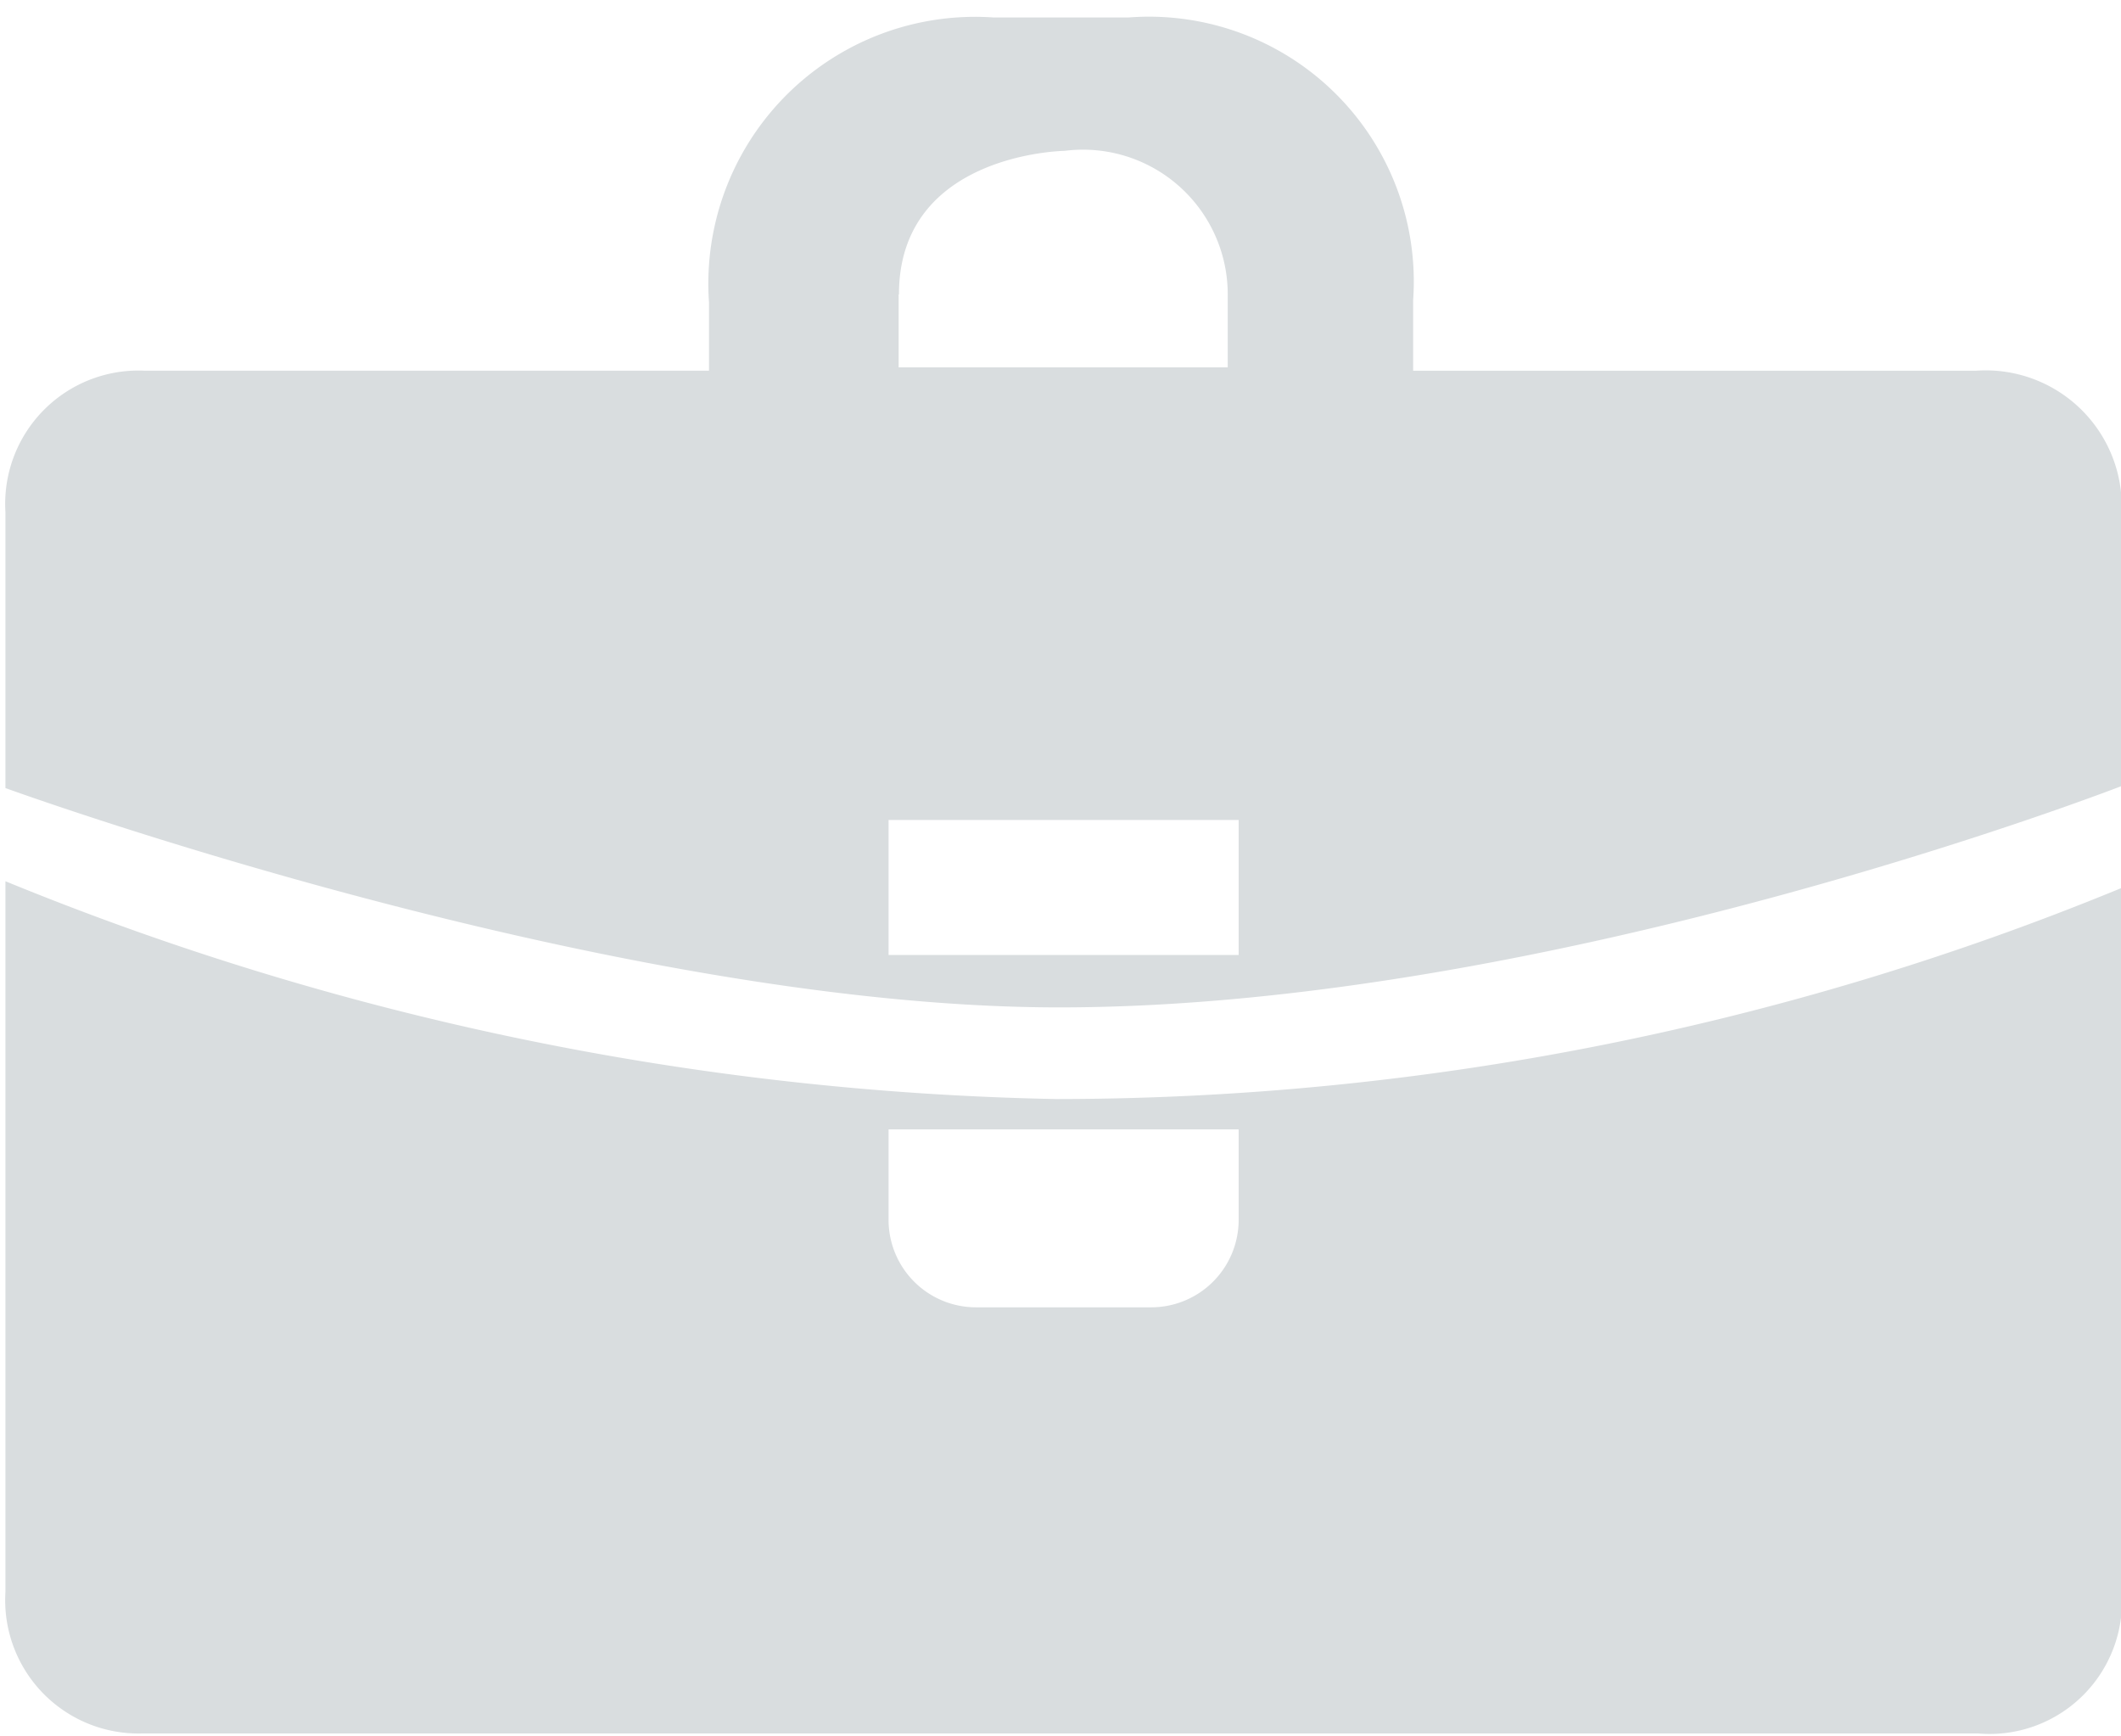 <svg xmlns="http://www.w3.org/2000/svg" width="32.031" height="26.219" viewBox="0 0 32.031 26.219">
  <defs>
    <style>
      .cls-1 {
        fill: #d9dddf;
        fill-rule: evenodd;
      }
    </style>
  </defs>
  <path id="CASES" class="cls-1" d="M828.279,698.379h-8.5v-1.064a4,4,0,0,0-4.3-4.27h-2.034a4.029,4.029,0,0,0-4.3,4.3v1.033H800.61a2.013,2.013,0,0,0-2.09,2.134v4.169s9.1,3.312,15.914,3.312c7.444,0,16.045-3.343,16.045-3.343v-4.138A2.055,2.055,0,0,0,828.279,698.379Zm-16.265-1.154c0-2.134,2.5-2.166,2.5-2.166a2.186,2.186,0,0,1,2.465,2.2v1.069h-4.97v-1.1Zm5.13,9.977-5.287,0v-2.039h5.287V707.2Zm13.335,9.621V706.189a42.307,42.307,0,0,1-16.092,3.188,44.1,44.1,0,0,1-15.867-3.289v10.735a2.013,2.013,0,0,0,2.056,2.134h27.736A2,2,0,0,0,830.479,716.823ZM817.144,711.2a1.321,1.321,0,0,1-1.319,1.322h-2.647a1.321,1.321,0,0,1-1.321-1.322v-1.365h5.287V711.2Z" transform="translate(-798.438 -692.781)"/>
</svg>
